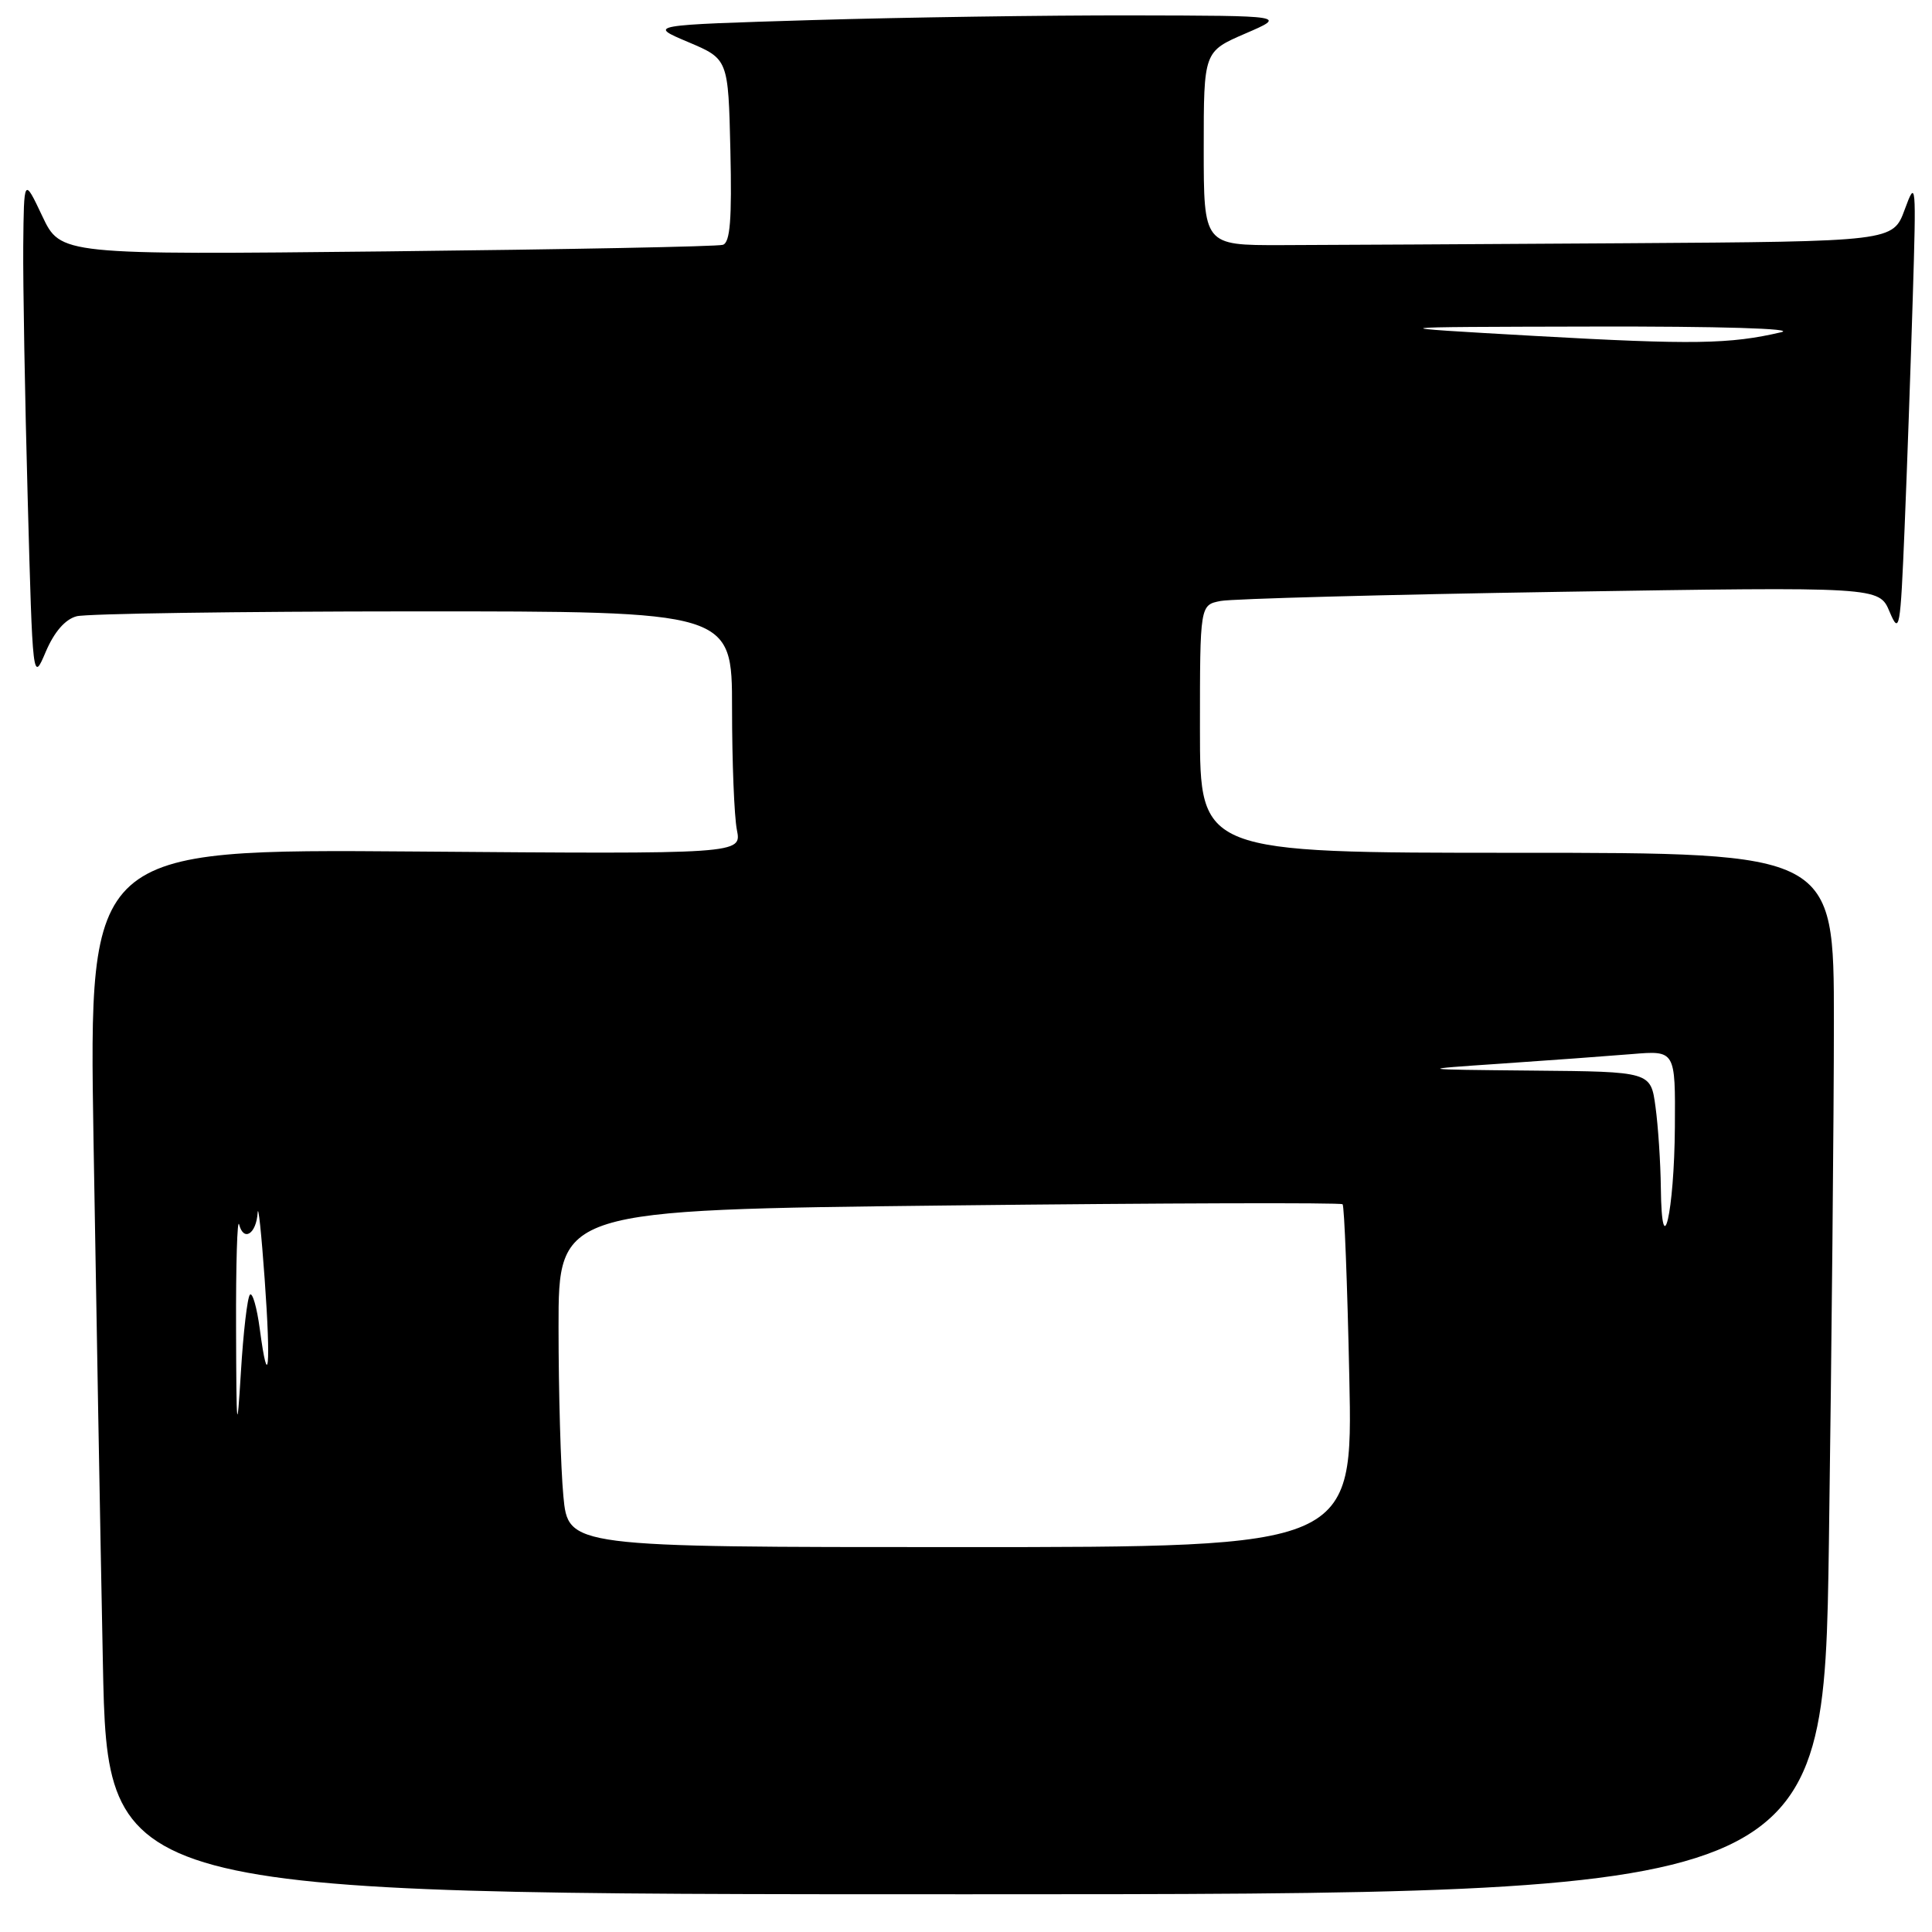 <?xml version="1.0" encoding="UTF-8" standalone="no"?>
<!DOCTYPE svg PUBLIC "-//W3C//DTD SVG 1.1//EN" "http://www.w3.org/Graphics/SVG/1.1/DTD/svg11.dtd" >
<svg xmlns="http://www.w3.org/2000/svg" xmlns:xlink="http://www.w3.org/1999/xlink" version="1.1" viewBox="0 0 256 256">
 <g >
 <path fill="currentColor"
d=" M 242.34 204.34 C 242.70 178.67 243.00 147.62 243.00 135.34 C 243.00 113.00 243.00 113.00 201.00 113.00 C 159.00 113.00 159.00 113.00 159.00 96.58 C 159.00 80.16 159.00 80.16 161.75 79.63 C 163.26 79.34 183.51 78.79 206.75 78.42 C 248.99 77.75 248.99 77.75 250.38 81.06 C 251.69 84.16 251.81 83.46 252.37 69.93 C 252.70 62.00 253.18 48.30 253.45 39.50 C 253.92 24.16 253.88 23.68 252.39 27.75 C 250.83 32.00 250.83 32.00 215.42 32.23 C 195.94 32.35 175.39 32.47 169.75 32.48 C 159.50 32.50 159.50 32.50 159.50 19.66 C 159.50 6.83 159.50 6.83 165.00 4.45 C 170.50 2.08 170.50 2.08 150.00 2.04 C 138.72 2.02 119.68 2.30 107.68 2.66 C 85.85 3.32 85.85 3.32 91.18 5.57 C 96.50 7.82 96.50 7.82 96.78 19.93 C 96.99 29.09 96.75 32.14 95.78 32.44 C 95.08 32.67 75.04 33.05 51.26 33.31 C 8.03 33.77 8.03 33.77 5.60 28.63 C 3.17 23.50 3.17 23.50 3.08 32.59 C 3.04 37.59 3.30 52.65 3.67 66.06 C 4.33 90.36 4.34 90.43 6.06 86.37 C 7.18 83.74 8.63 82.06 10.15 81.66 C 11.44 81.31 31.51 81.02 54.75 81.01 C 97.00 81.00 97.00 81.00 97.00 93.87 C 97.00 100.96 97.29 108.19 97.64 109.96 C 98.28 113.17 98.28 113.17 55.03 112.83 C 11.77 112.50 11.77 112.50 12.39 151.00 C 12.74 172.18 13.29 203.34 13.63 220.25 C 14.24 251.00 14.24 251.00 127.96 251.00 C 241.67 251.00 241.67 251.00 242.34 204.34 Z  M 74.65 198.25 C 74.30 194.54 74.01 184.48 74.01 175.91 C 74.00 160.31 74.00 160.31 125.74 159.73 C 154.20 159.41 177.67 159.34 177.90 159.57 C 178.13 159.79 178.53 170.11 178.79 182.49 C 179.27 205.00 179.27 205.00 127.28 205.00 C 75.29 205.00 75.29 205.00 74.65 198.25 Z  M 31.28 176.00 C 31.25 167.47 31.44 161.29 31.69 162.26 C 32.29 164.57 33.96 163.50 34.14 160.69 C 34.22 159.49 34.64 163.44 35.07 169.49 C 35.91 181.14 35.56 184.67 34.42 176.08 C 34.04 173.25 33.46 171.21 33.12 171.55 C 32.78 171.89 32.24 176.52 31.92 181.83 C 31.40 190.36 31.32 189.67 31.28 176.00 Z  M 220.07 157.39 C 220.03 154.03 219.71 149.19 219.36 146.64 C 218.73 142.00 218.73 142.00 203.11 141.86 C 187.50 141.71 187.50 141.71 199.00 140.93 C 205.32 140.50 213.09 139.93 216.25 139.67 C 222.00 139.19 222.00 139.19 221.93 149.34 C 221.85 160.64 220.19 167.82 220.07 157.39 Z  M 203.50 44.52 C 182.50 43.33 182.50 43.33 211.00 43.27 C 227.82 43.23 238.07 43.54 236.02 44.02 C 229.26 45.61 224.30 45.69 203.50 44.52 Z "/>
</g>
</svg>